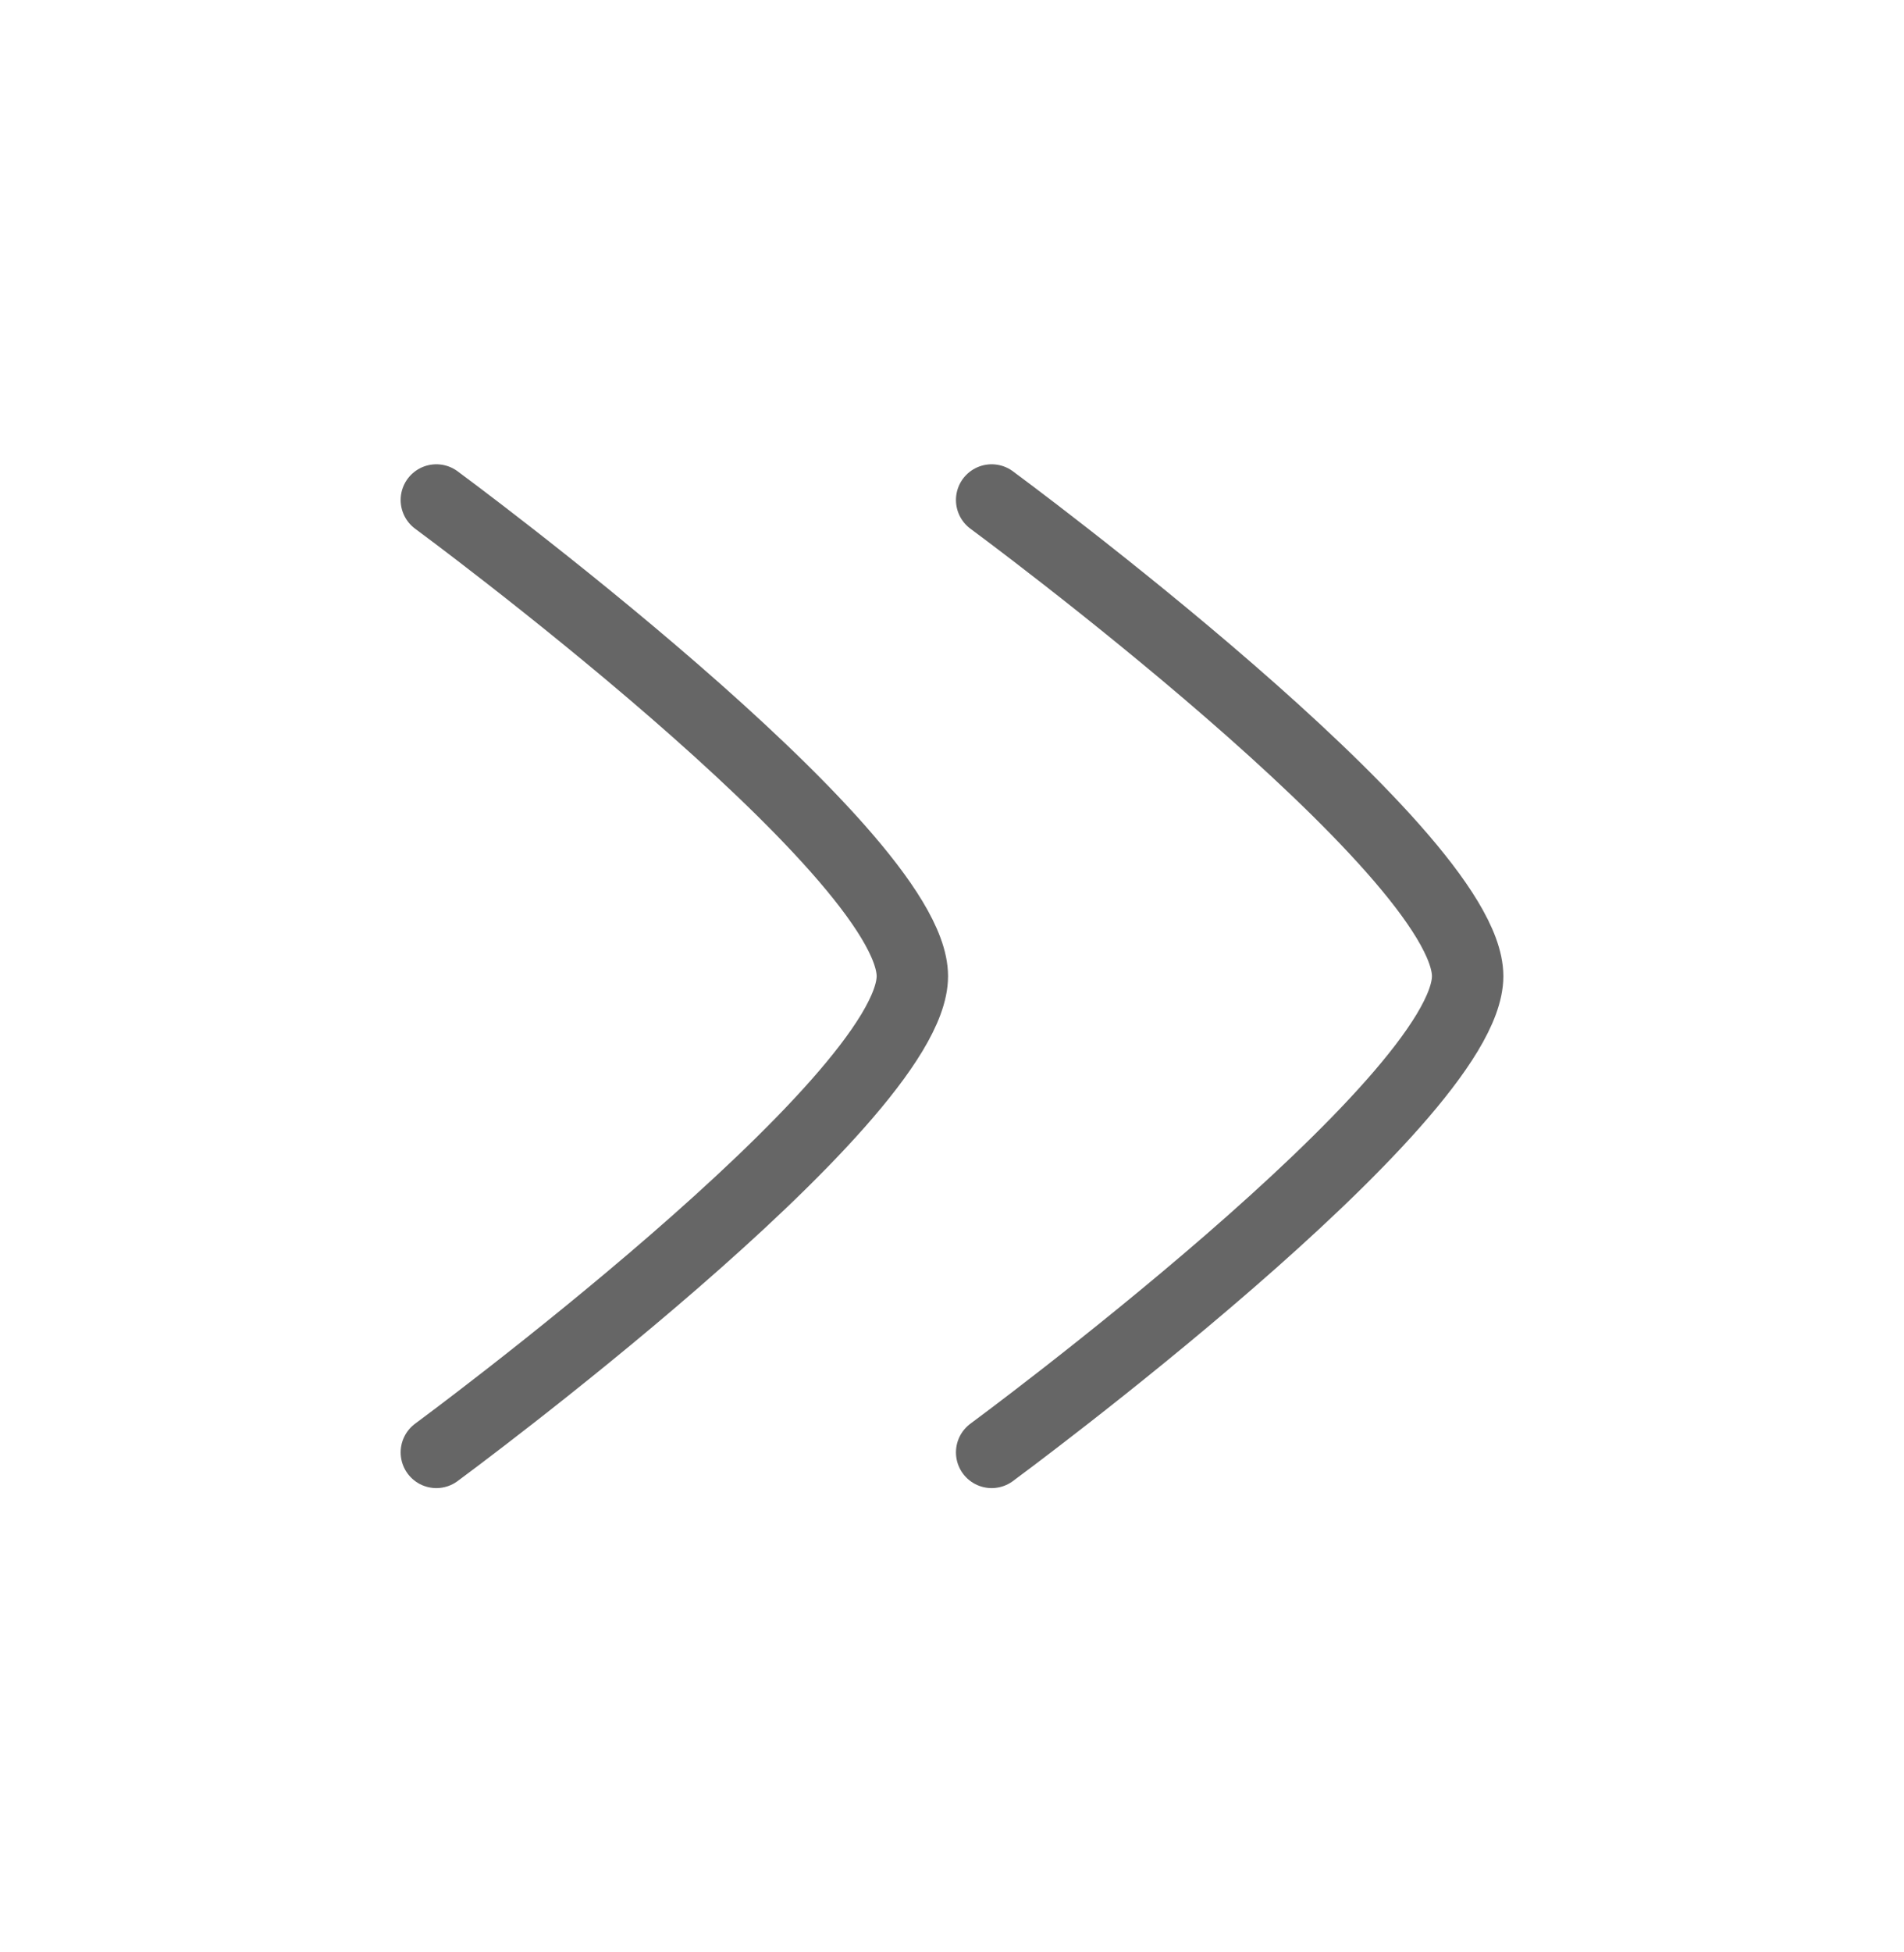 <svg width="40" height="41" viewBox="0 0 40 41" fill="none" xmlns="http://www.w3.org/2000/svg">
<path d="M20.833 30.5C20.833 30.5 30.833 23.135 30.833 20.5C30.833 17.865 20.833 10.5 20.833 10.5" stroke="black" stroke-opacity="0.6" stroke-width="1.5" stroke-linecap="round" stroke-linejoin="round"/>
<path d="M9.167 30.5C9.167 30.5 19.167 23.135 19.167 20.5C19.167 17.865 9.167 10.5 9.167 10.5" stroke="black" stroke-opacity="0.6" stroke-width="1.5" stroke-linecap="round" stroke-linejoin="round"/>
</svg>
